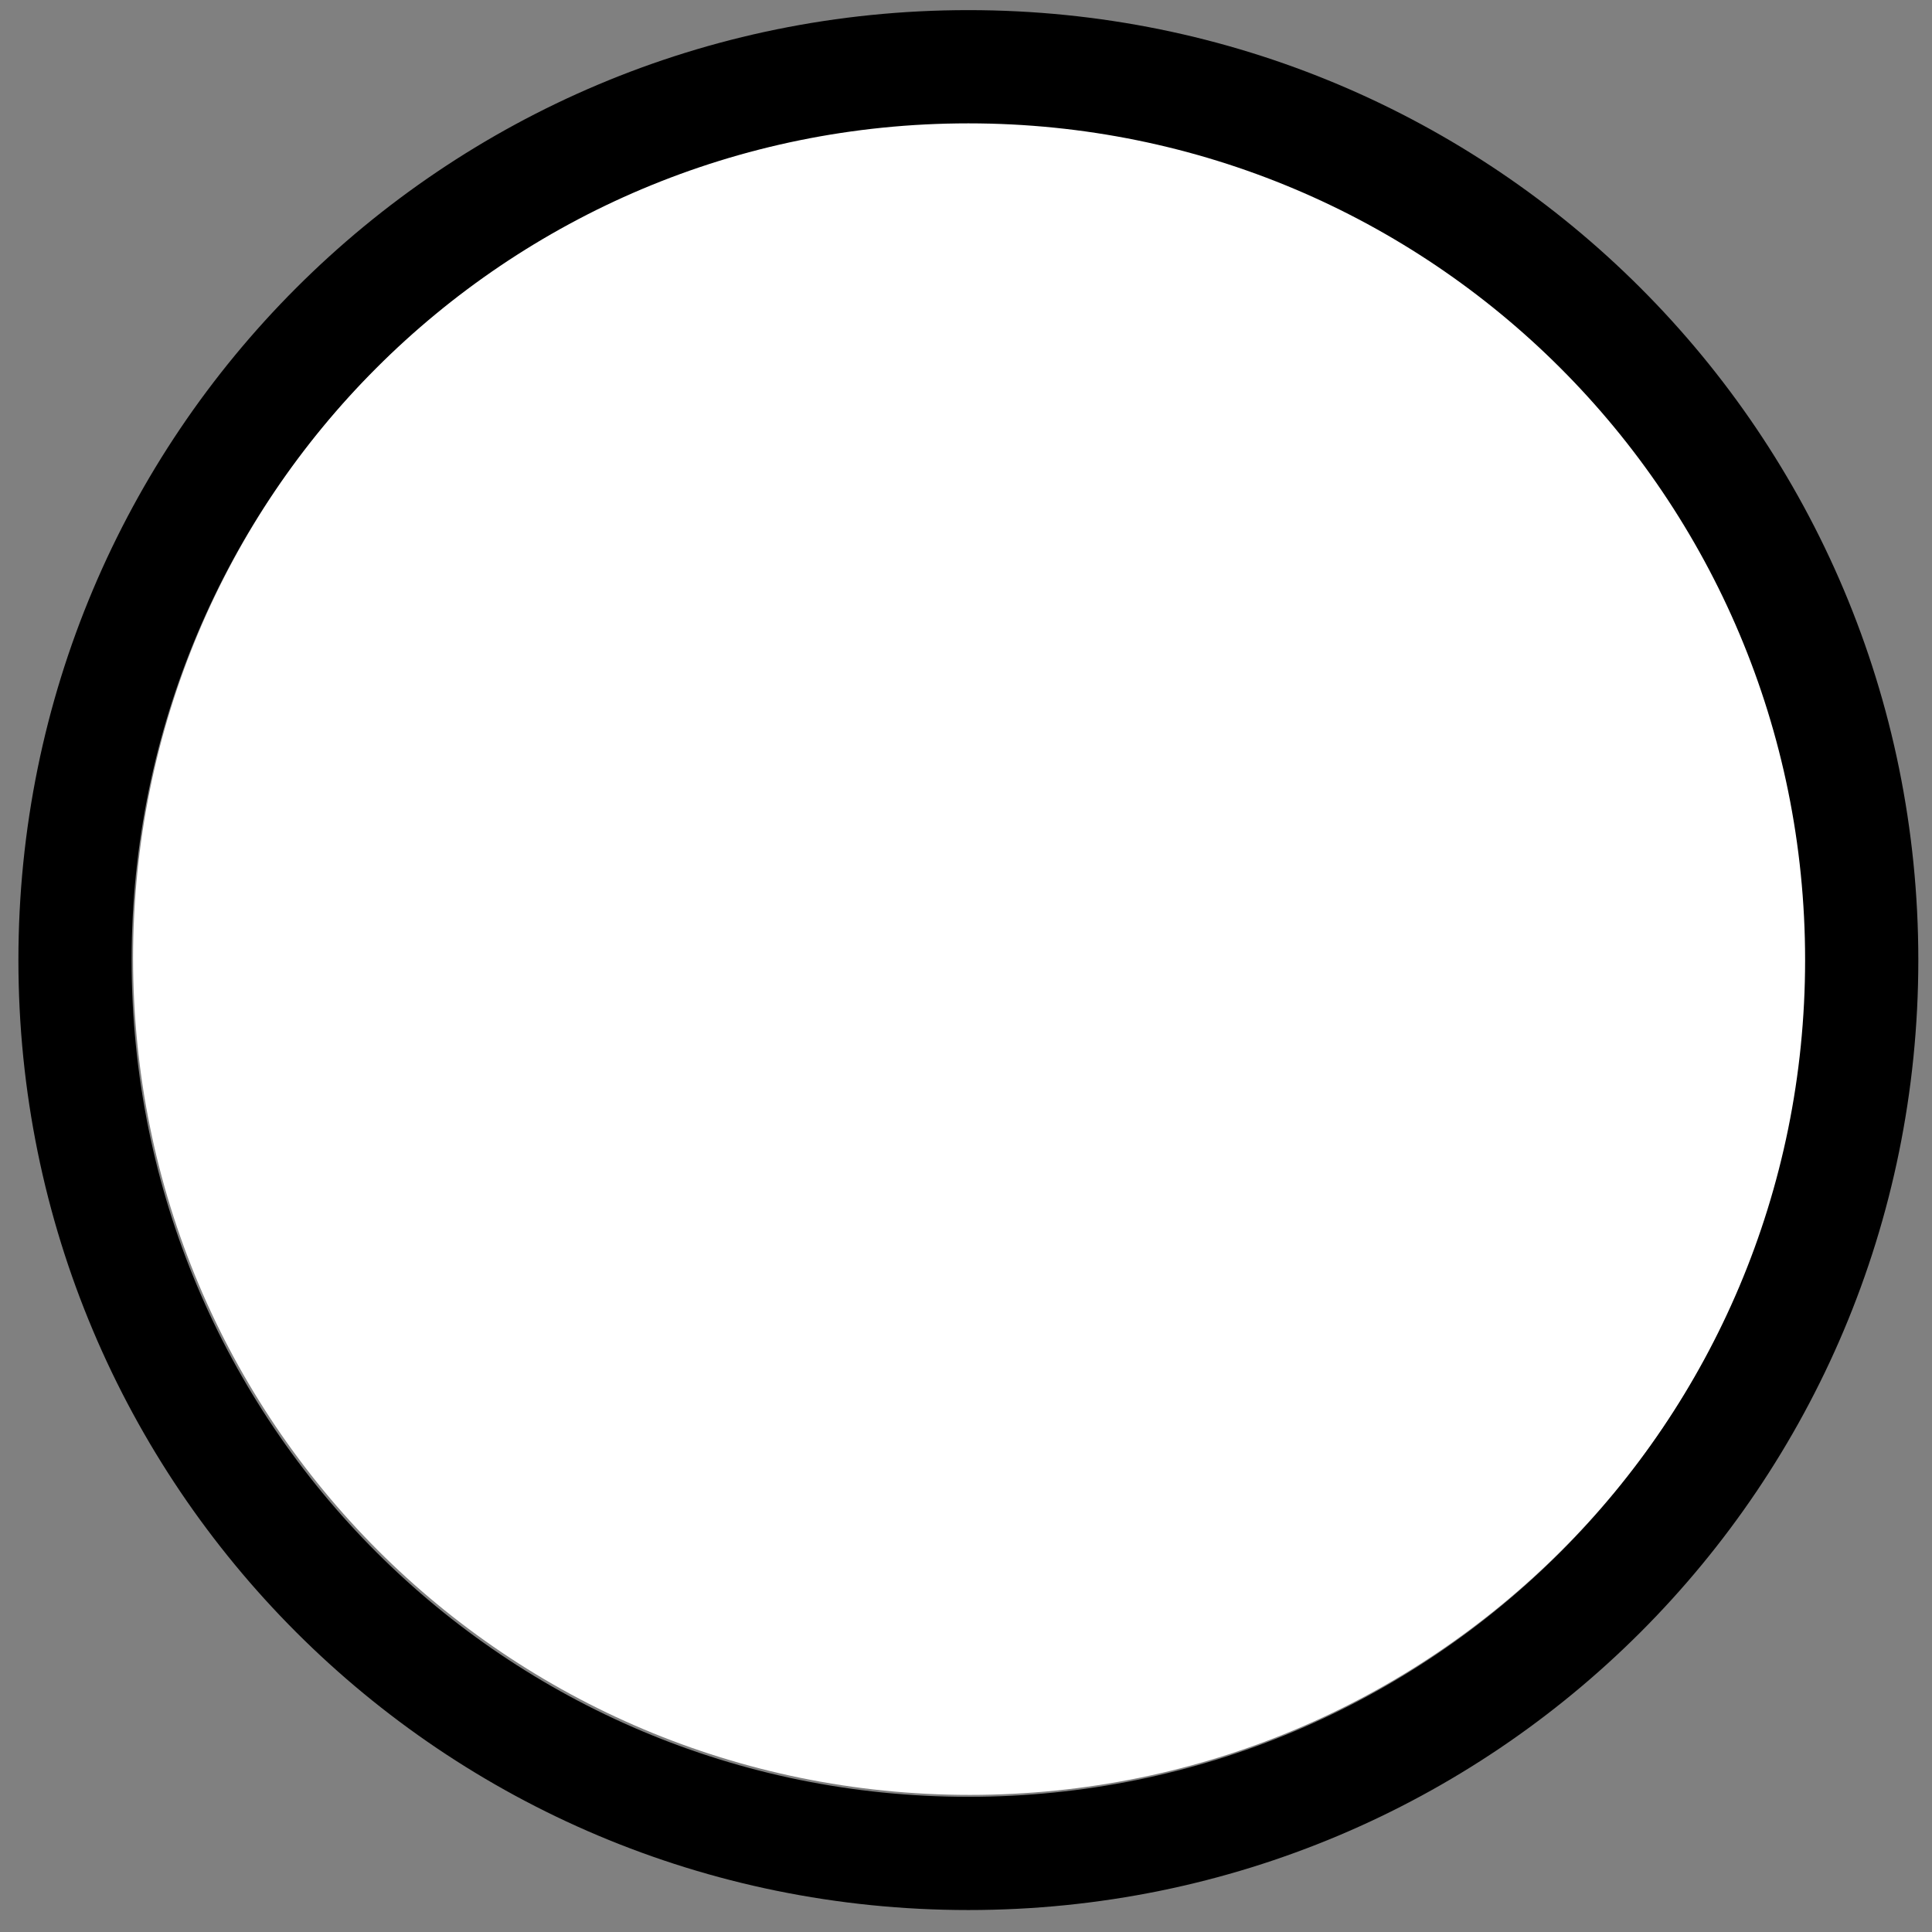 <svg width="87" height="87" viewBox="0 0 87 87" fill="none" xmlns="http://www.w3.org/2000/svg">
<rect x="0" y="0" width="87" height="87" fill="#808080" stroke="none"/>
<path fill-rule="evenodd" clip-rule="evenodd" d="M43.672 5.468C64.526 5.468 81.351 22.291 81.351 43.147C81.35 64.001 64.526 80.826 43.672 80.826C22.816 80.826 5.992 64.002 5.992 43.147C5.992 22.291 22.815 5.468 43.672 5.468Z" fill="white"/>
<path fill-rule="evenodd" clip-rule="evenodd" d="M43.607 0.456C19.929 0.456 0.829 19.557 0.829 43.234C0.829 66.912 19.93 86.011 43.607 86.011C67.284 86.011 86.383 66.91 86.384 43.234C86.384 19.557 67.284 0.456 43.607 0.456ZM43.607 5.555C64.462 5.555 81.286 22.378 81.286 43.234C81.285 64.088 64.462 80.913 43.607 80.913C22.752 80.913 5.927 64.089 5.927 43.234C5.927 22.378 22.751 5.555 43.607 5.555Z" fill="black"/>
</svg>
